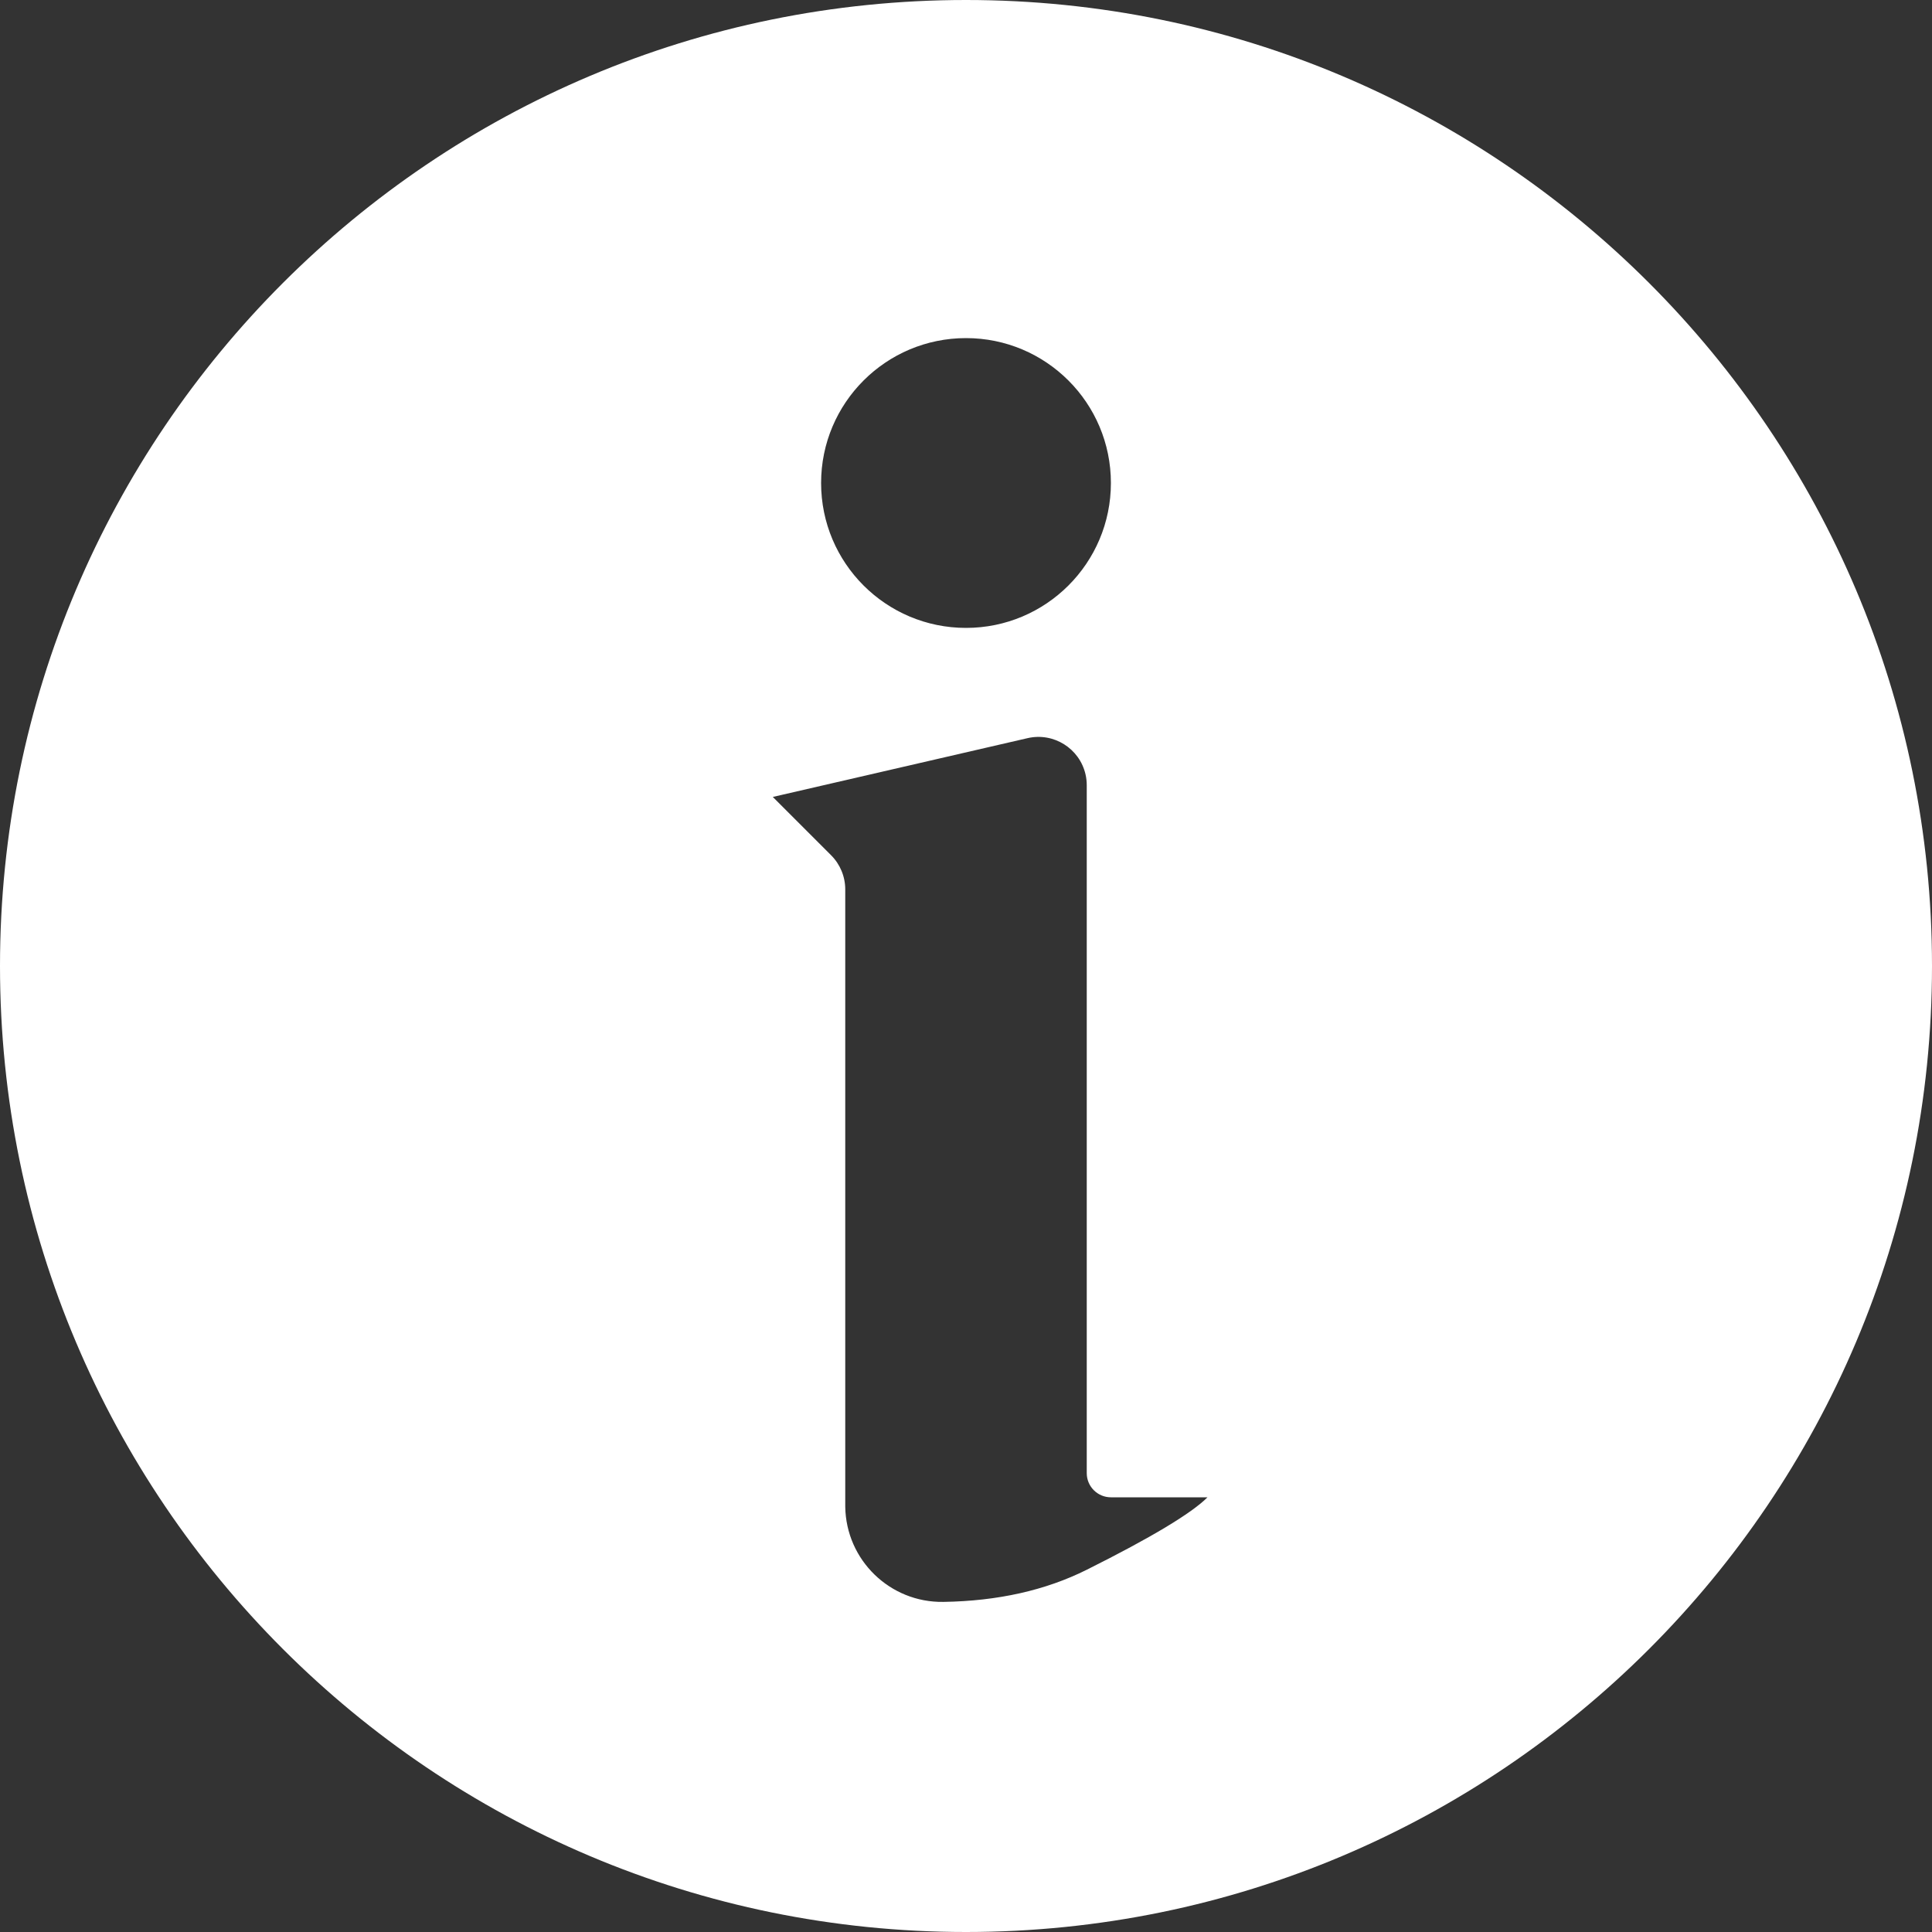 <?xml version="1.0" encoding="UTF-8"?>
<svg width="80px" height="80px" viewBox="0 0 80 80" version="1.1" xmlns="http://www.w3.org/2000/svg" xmlns:xlink="http://www.w3.org/1999/xlink">
    <rect x="0" y="0" width="80" height="80" fill="#333333" stroke="none"/>
    <!-- Generator: Sketch 46.2 (44496) - http://www.bohemiancoding.com/sketch -->
    <title>icon-company-info</title>
    <desc>Created with Sketch.</desc>
    <defs></defs>
    <g id="About-Us" stroke="none" stroke-width="1" fill="none" fill-rule="evenodd">
        <g id="1440---about-us" transform="translate(-1000, -2950)" fill="#FFFFFF">
            <g id="resources" transform="translate(250, 2840)">
                <g id="cards" transform="translate(0, 70)">
                    <path d="M790,120 C767.909,120 750,102.091 750,80 C750,57.909 767.909,40 790,40 C812.091,40 830,57.909 830,80 C830,102.091 812.091,120 790,120 Z M790,66 C793.314,66 796,63.314 796,60 C796,56.686 793.314,54 790,54 C786.686,54 784,56.686 784,60 C784,63.314 786.686,66 790,66 Z M795,72.514 C795,72.363 794.983,72.212 794.949,72.064 C794.7,70.988 793.627,70.317 792.55,70.565 L782,73 L784.414,75.414 C784.789,75.789 785,76.298 785,76.828 L785,76.828 L785,102.332 C785,102.352 785,102.372 785,102.392 C785.034,104.601 786.852,106.365 789.061,106.331 L789.061,106.331 C791.313,106.297 793.293,105.853 795,105 C797.667,103.667 799.333,102.667 800,102 L796,102 C795.448,102 795,101.552 795,101 L795,72.514 Z" id="icon-company-info"></path>
                </g>
            </g>
        </g>
    </g>
</svg>